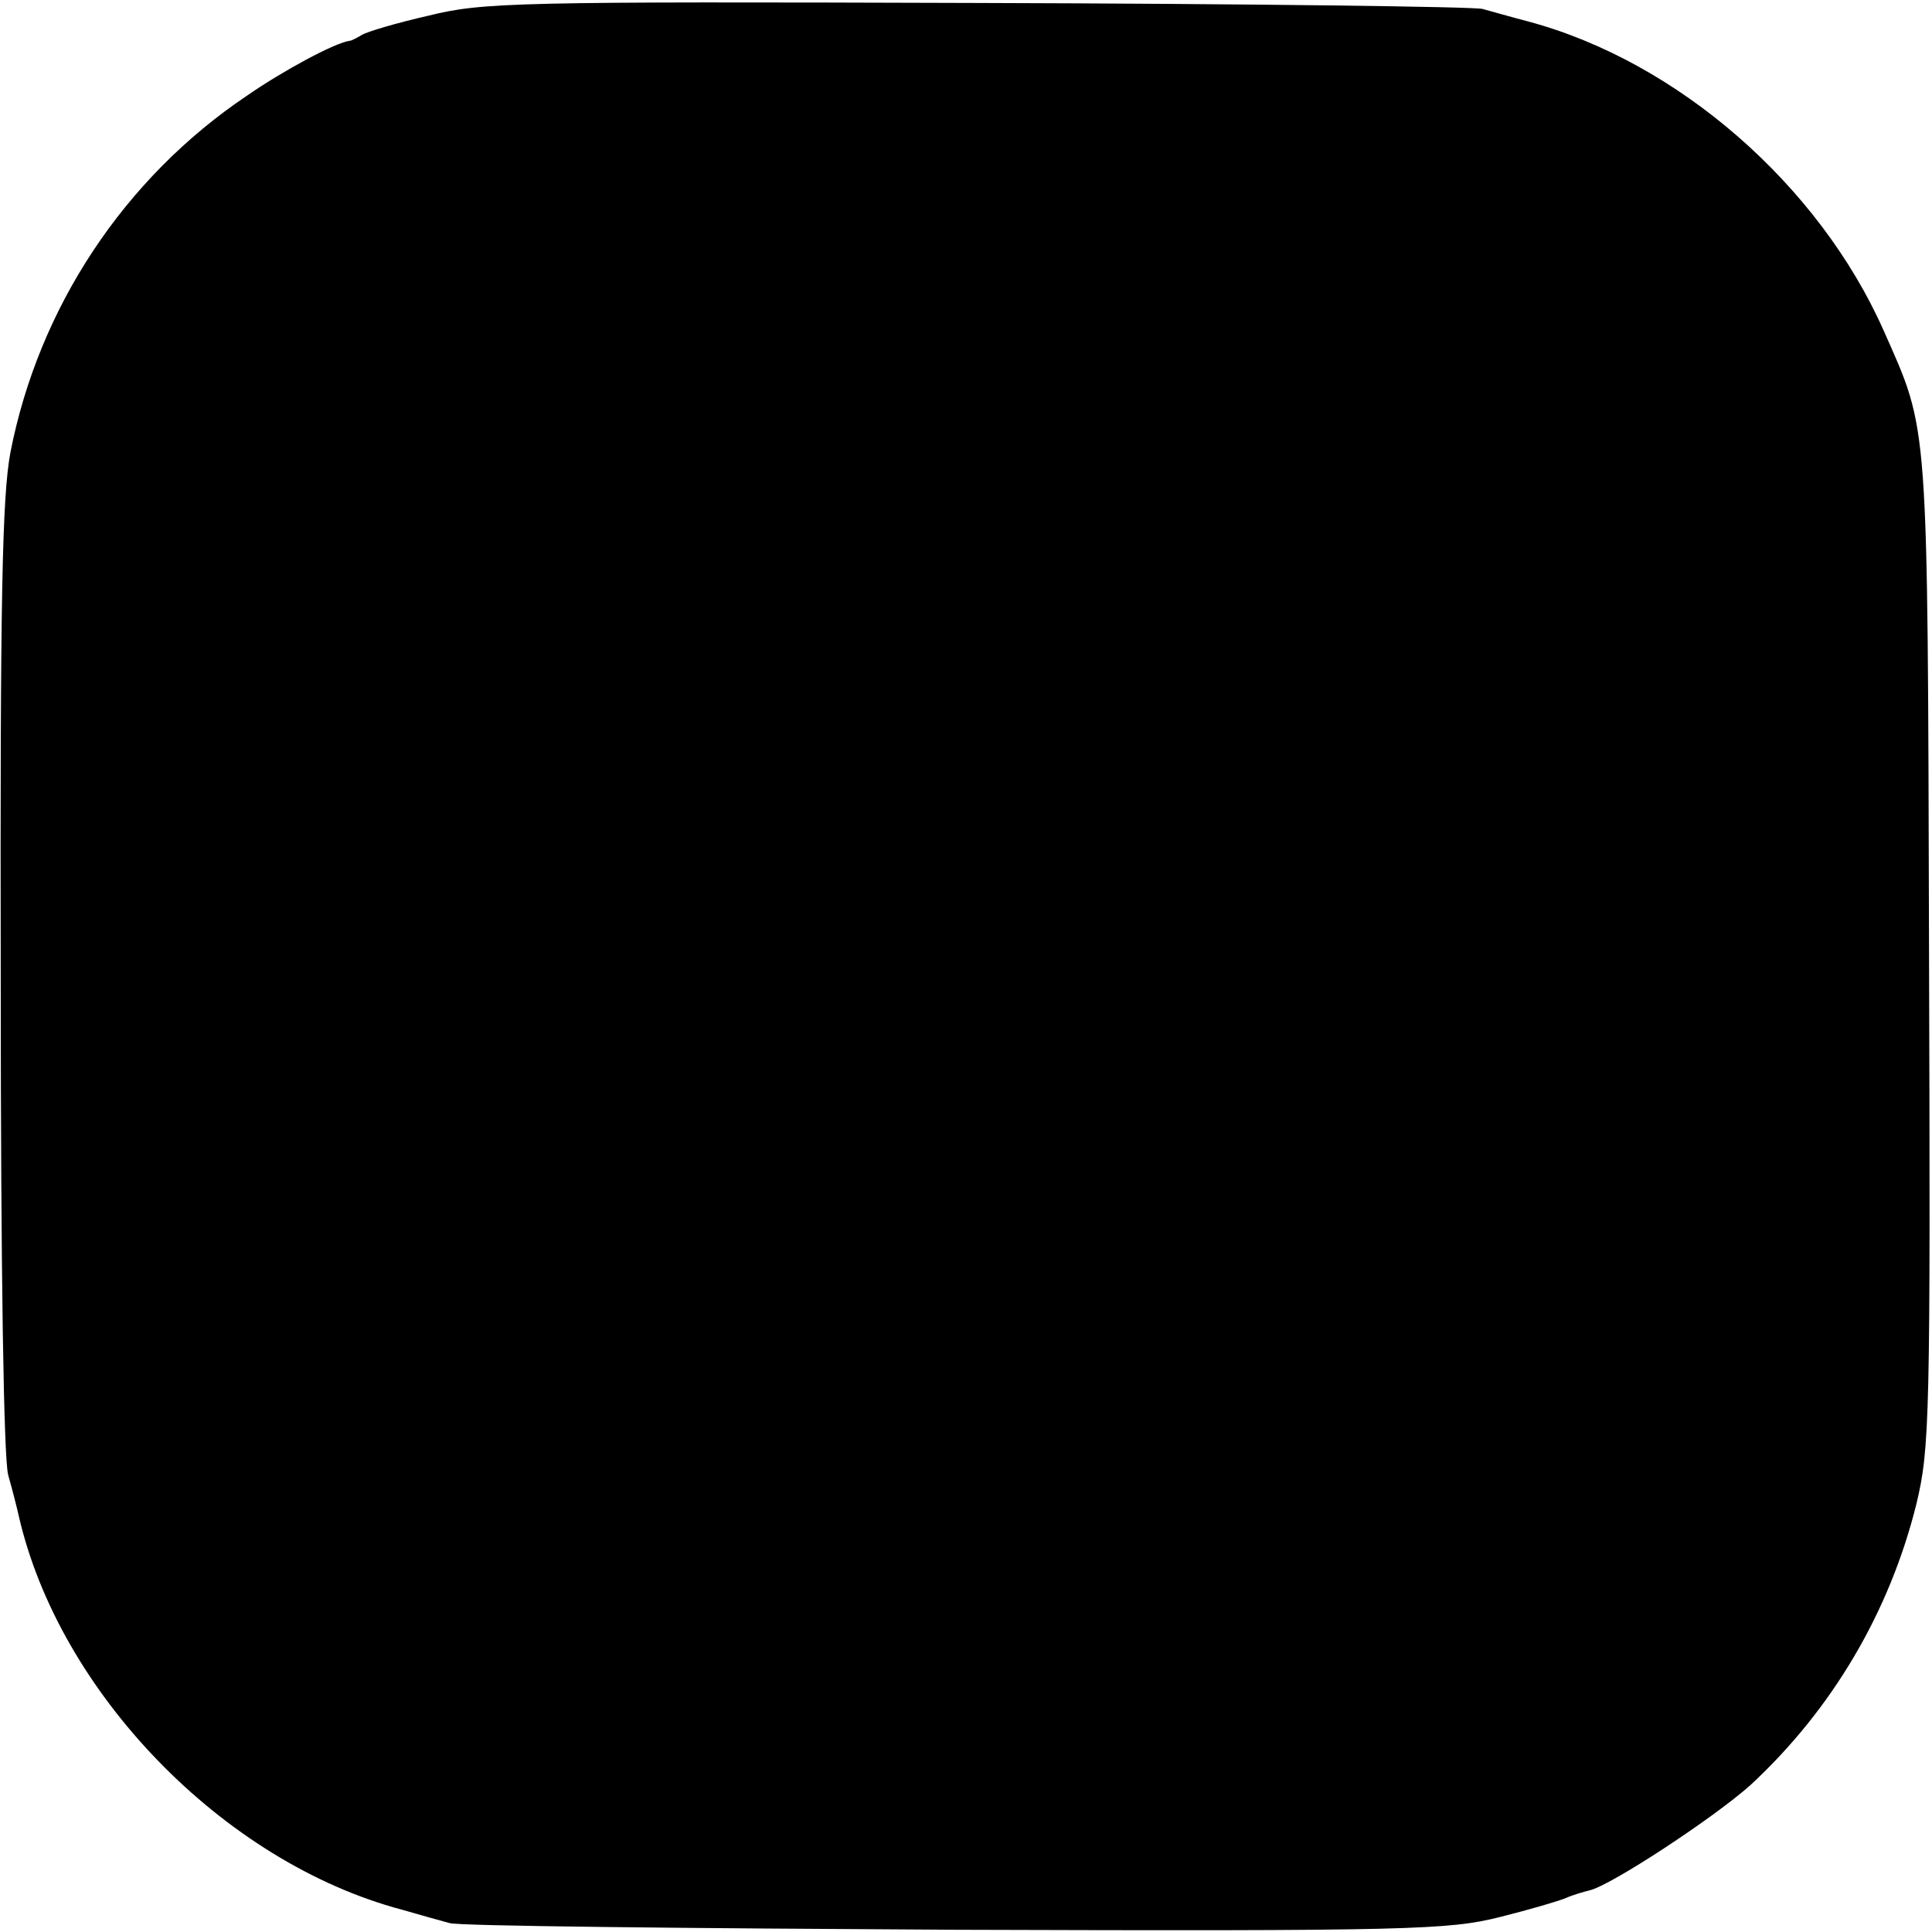 <?xml version="1.0" standalone="no"?>
<!DOCTYPE svg PUBLIC "-//W3C//DTD SVG 20010904//EN"
 "http://www.w3.org/TR/2001/REC-SVG-20010904/DTD/svg10.dtd">
<svg version="1.0" xmlns="http://www.w3.org/2000/svg"
 width="260pt" height="260pt" viewBox="0 0 260 260"
 preserveAspectRatio="xMidYMid meet">
<g transform="translate(0,260) scale(0.1,-0.1)"
fill="#000000" stroke="none">
<path d="M577 2579 c-44 -10 -84 -22 -90 -26 -7 -4 -14 -8 -17 -8 -20 -3 -89
-40 -138 -74 -165 -111 -280 -285 -318 -480 -11 -59 -14 -194 -13 -706 0 -401
4 -647 10 -670 6 -21 12 -45 14 -54 54 -238 275 -467 516 -531 24 -7 53 -15
64 -18 11 -4 317 -7 680 -9 614 -2 665 0 733 17 40 10 81 22 90 26 9 4 23 8
31 10 28 6 168 98 217 142 110 102 187 233 223 378 18 75 19 115 17 744 -2
725 0 697 -61 835 -87 196 -277 362 -478 416 -23 6 -51 14 -62 17 -11 3 -317
7 -680 8 -622 2 -665 1 -738 -17z"/>
</g>
</svg>
